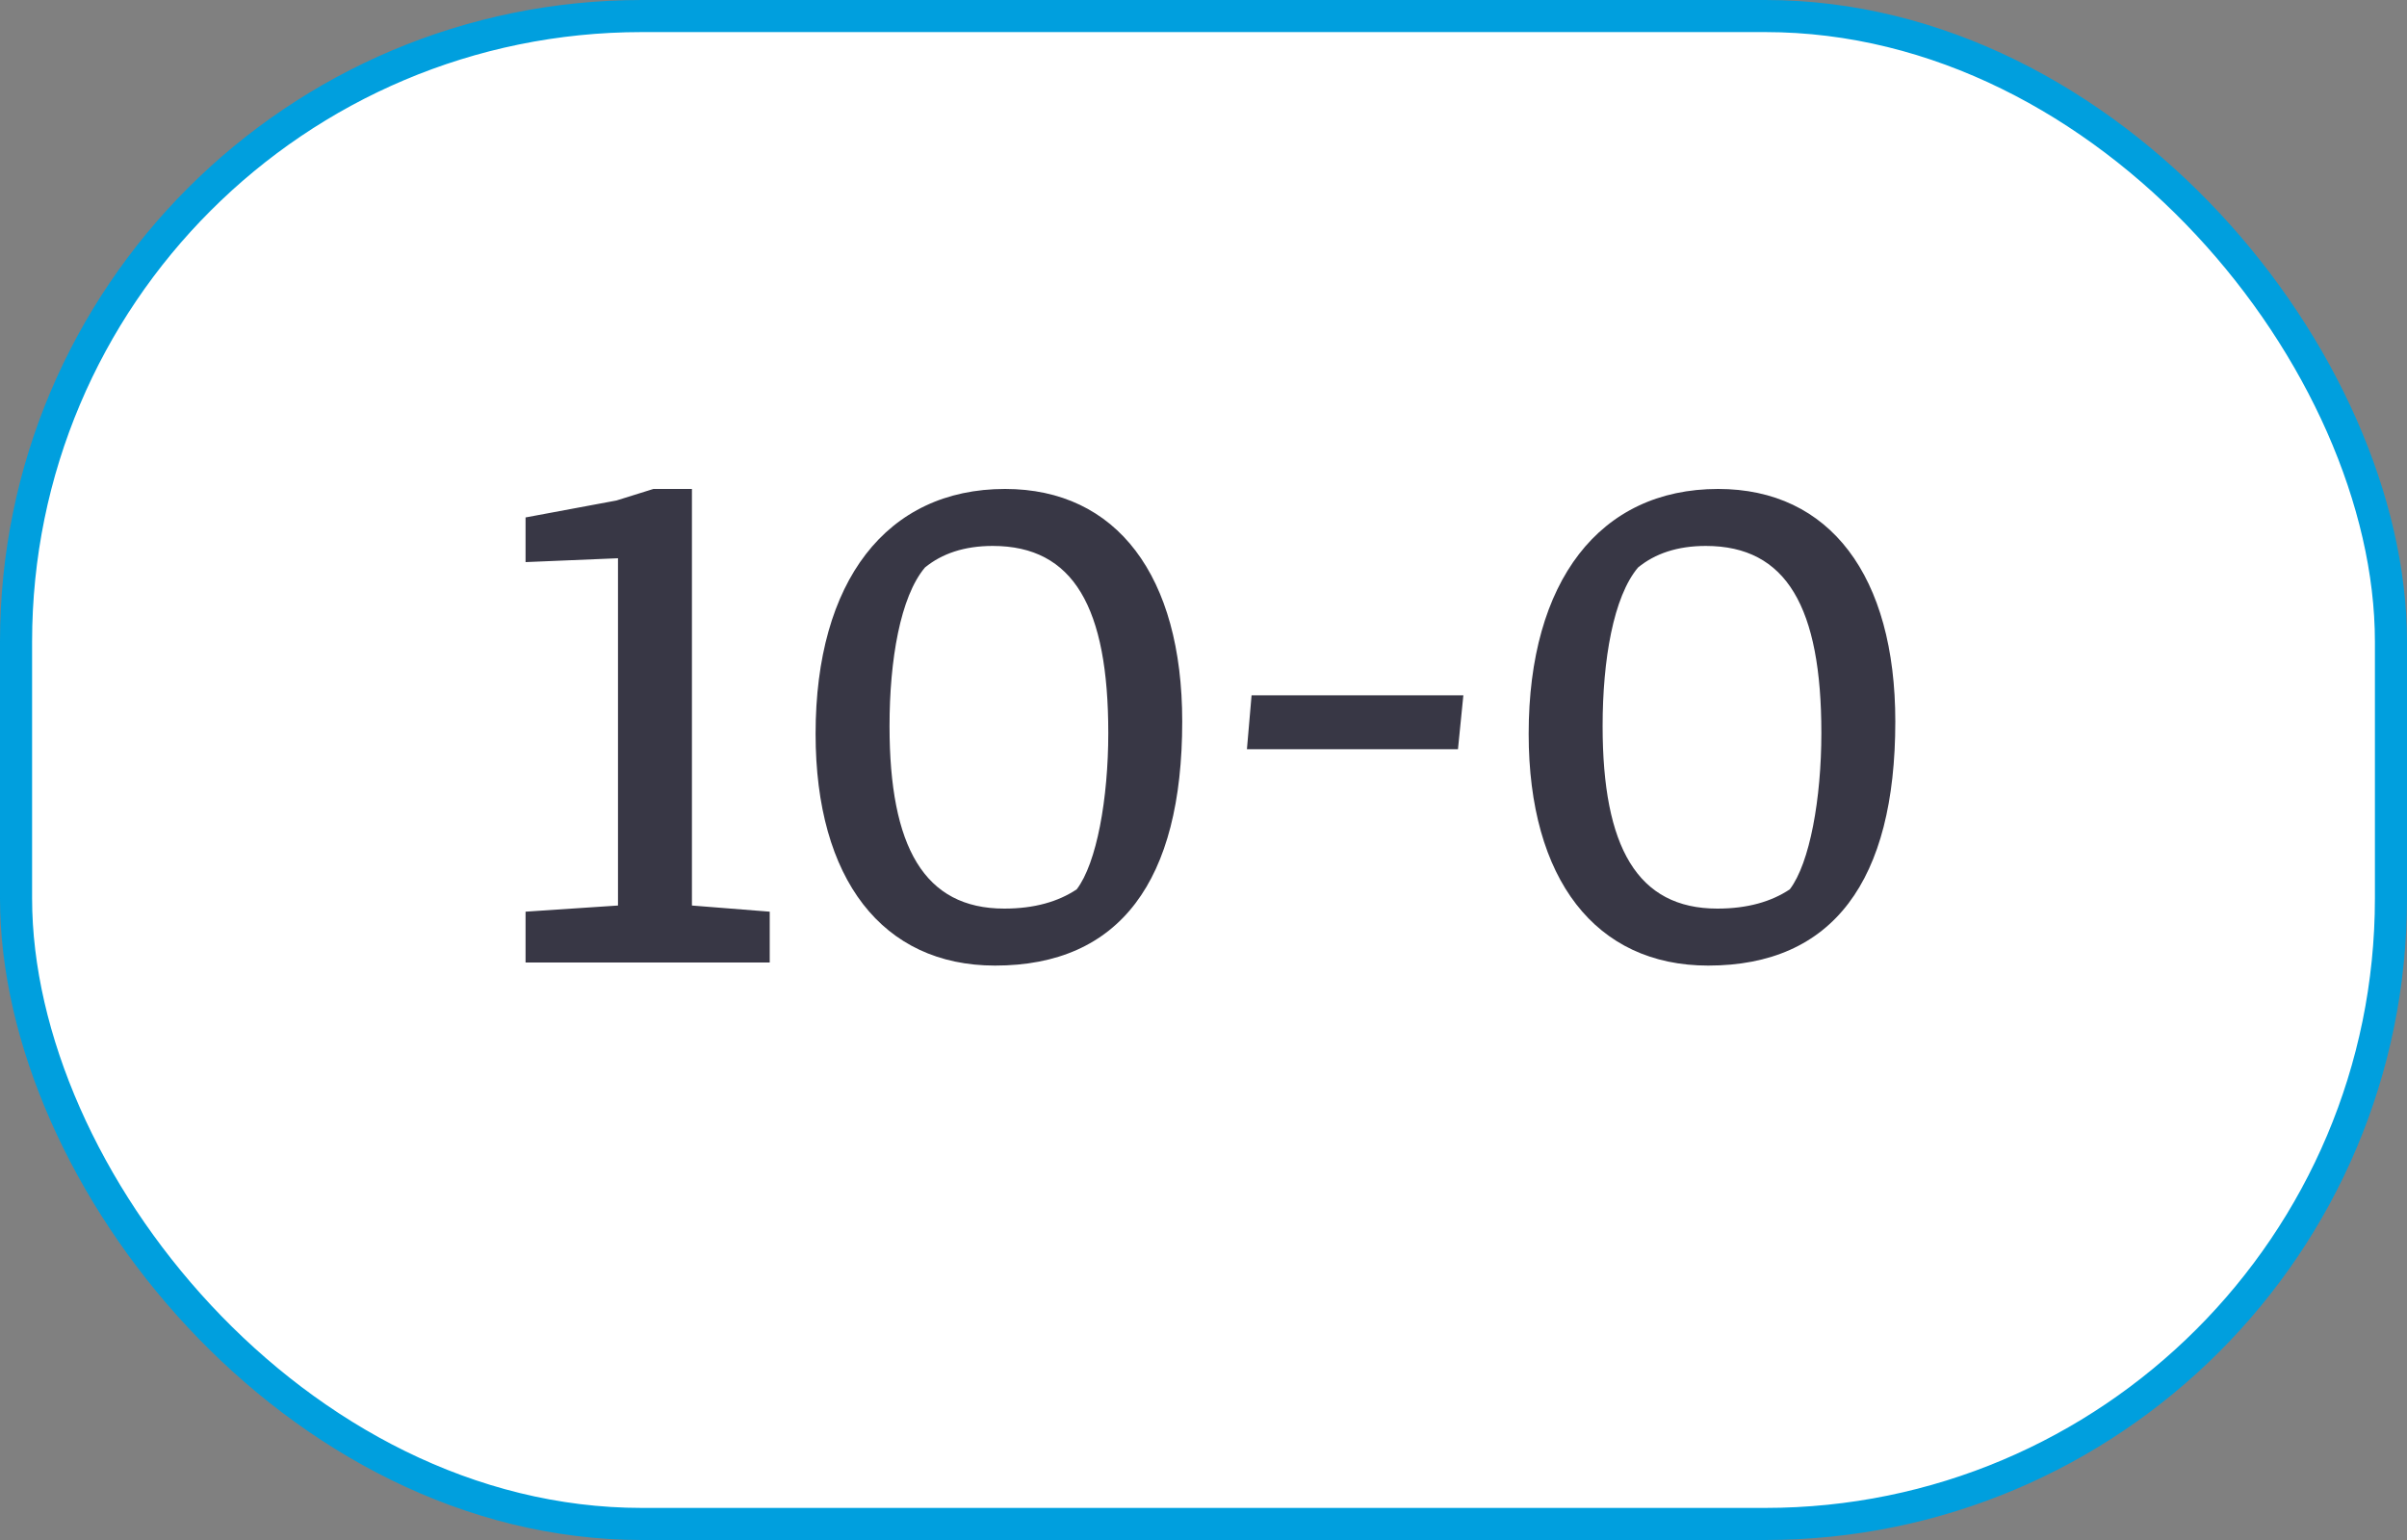 <svg width="75" height="48" viewBox="0 0 75 48" fill="none" xmlns="http://www.w3.org/2000/svg">
<rect x="0" y="0" width="75" height="48" fill="#808080" stroke="none"/>
<rect x="0.5" y="0.5" width="74" height="47" rx="19.5" fill="white"/>
<rect x="0.5" y="0.5" width="74" height="47" rx="19.5" stroke="#009FDE"/>
<path d="M21.56 15.24V28.224L23.984 28.416V30H16.376V28.416L19.256 28.224V17.4L16.376 17.52V16.128L19.208 15.6L20.36 15.24H21.56ZM31.005 30.096C27.501 30.096 25.413 27.408 25.413 22.872C25.413 18.12 27.621 15.24 31.317 15.24C34.797 15.24 36.837 17.952 36.837 22.488C36.837 27.456 34.893 30.096 31.005 30.096ZM31.293 28.32C32.229 28.32 32.973 28.104 33.549 27.72C34.173 26.904 34.533 24.888 34.533 22.848C34.533 18.936 33.453 17.016 30.933 17.016C30.045 17.016 29.349 17.256 28.821 17.688C28.053 18.6 27.717 20.568 27.717 22.632C27.717 26.4 28.797 28.32 31.293 28.32ZM45.429 23.352H38.853L38.998 21.672H45.597L45.429 23.352ZM53.224 30.096C49.72 30.096 47.632 27.408 47.632 22.872C47.632 18.12 49.84 15.24 53.536 15.24C57.016 15.24 59.056 17.952 59.056 22.488C59.056 27.456 57.112 30.096 53.224 30.096ZM53.512 28.32C54.448 28.32 55.192 28.104 55.768 27.72C56.392 26.904 56.752 24.888 56.752 22.848C56.752 18.936 55.672 17.016 53.152 17.016C52.264 17.016 51.568 17.256 51.04 17.688C50.272 18.6 49.936 20.568 49.936 22.632C49.936 26.4 51.016 28.32 53.512 28.32Z" fill="#383745"/>
</svg>
